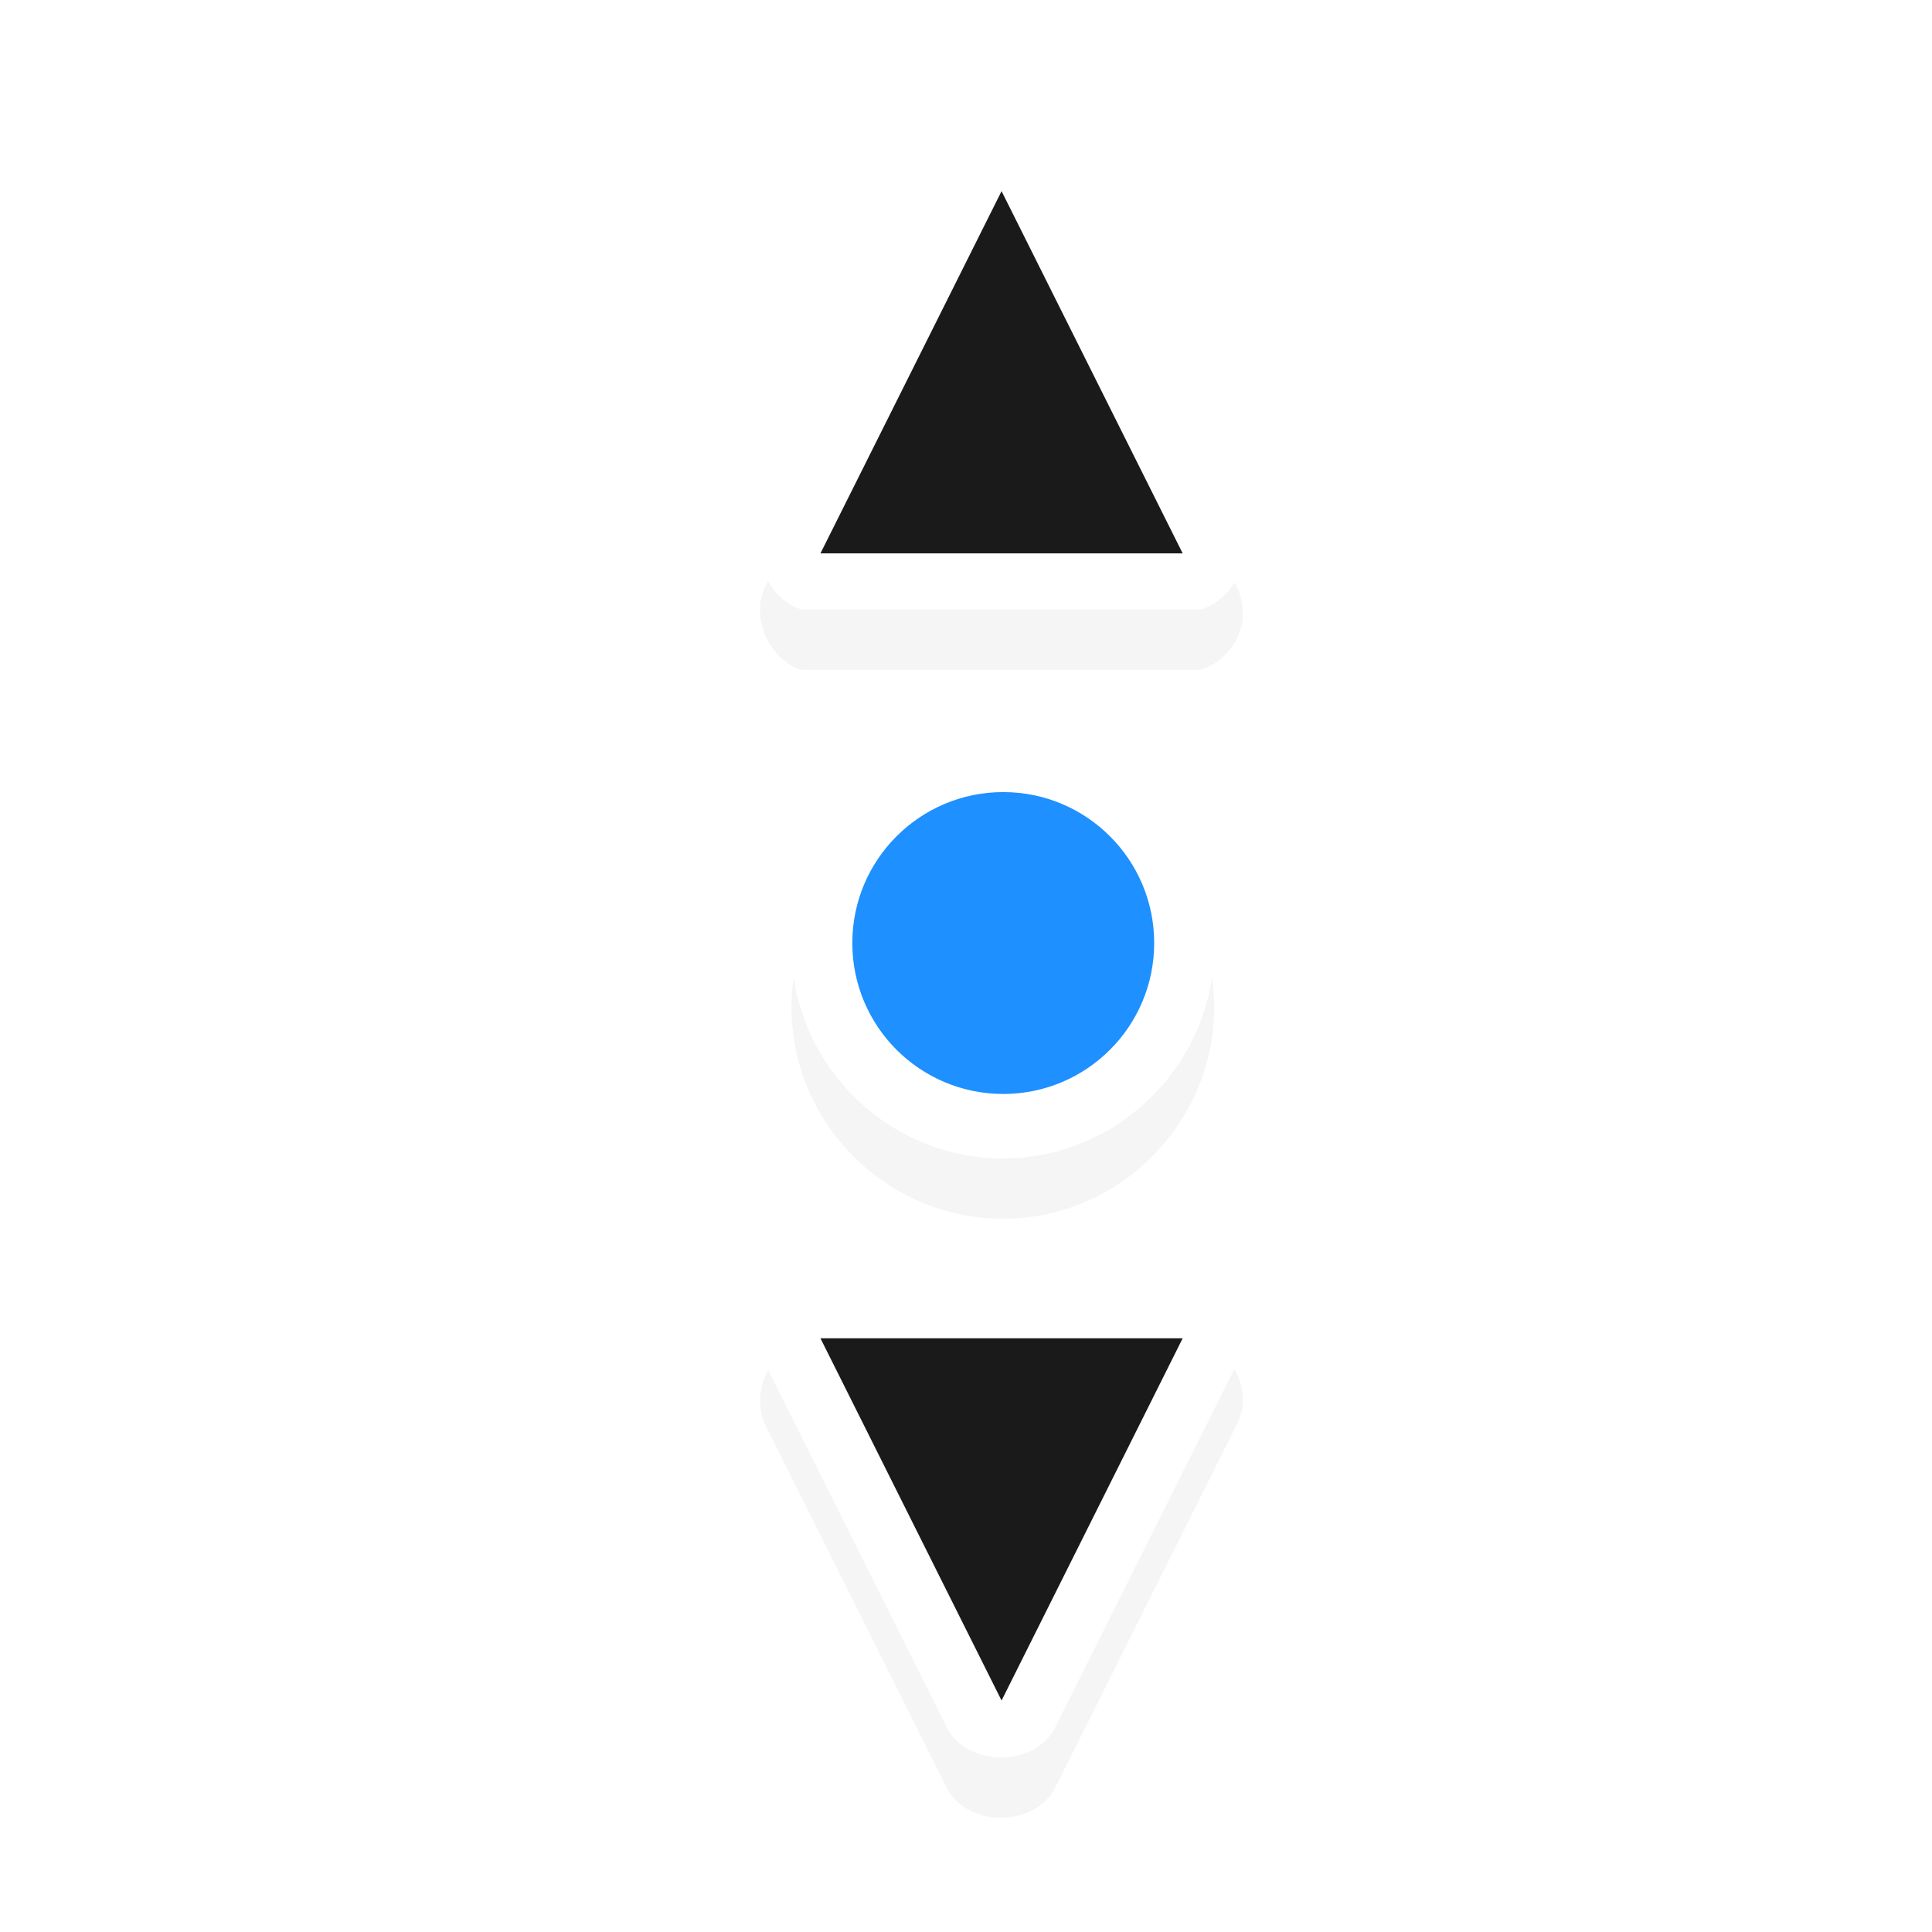 <?xml version="1.0" encoding="UTF-8" standalone="no"?>
<!-- Created with Inkscape (http://www.inkscape.org/) -->

<svg
   xmlns:dc="http://purl.org/dc/elements/1.1/"
   xmlns:cc="http://creativecommons.org/ns#"
   xmlns:rdf="http://www.w3.org/1999/02/22-rdf-syntax-ns#"
   xmlns:svg="http://www.w3.org/2000/svg"
   xmlns="http://www.w3.org/2000/svg"
   xmlns:sodipodi="http://sodipodi.sourceforge.net/DTD/sodipodi-0.dtd"
   xmlns:inkscape="http://www.inkscape.org/namespaces/inkscape"
   width="32"
   height="32"
   viewBox="0 0 32 32"
   id="svg2"
   version="1.1"
   inkscape:version="0.92.2 (5c3e80d, 2017-08-06)"
   sodipodi:docname="size_ver.svg">
  <defs
     id="defs4">
    <filter
       style="color-interpolation-filters:sRGB"
       height="1.215"
       y="-0.107"
       width="1.723"
       x="-0.361"
       id="filter8514"
       inkscape:collect="always">
      <feGaussianBlur
         id="feGaussianBlur8516"
         stdDeviation="1.204"
         inkscape:collect="always" />
    </filter>
  </defs>
  <sodipodi:namedview
     id="base"
     pagecolor="#dcdcdc"
     bordercolor="#666666"
     borderopacity="1.0"
     inkscape:pageopacity="0"
     inkscape:pageshadow="2"
     inkscape:zoom="31.678384"
     inkscape:cx="14.890679"
     inkscape:cy="14.579843"
     inkscape:document-units="px"
     inkscape:current-layer="layer1"
     showgrid="false"
     units="px"
     inkscape:window-width="1920"
     inkscape:window-height="992"
     inkscape:window-x="0"
     inkscape:window-y="27"
     inkscape:window-maximized="1" />
  <g
     inkscape:label="Layer 1"
     inkscape:groupmode="layer"
     id="layer1"
     transform="translate(0,-1020.362)">
    <g
       transform="translate(-23.939,74.12)"
       style="display:inline"
       id="g12792"
       inkscape:export-filename="/home/spooky/Downloads/capitaine-cursors/size_ver.png"
       inkscape:export-xdpi="429.86514"
       inkscape:export-ydpi="429.86514">
      <path
         transform="matrix(0,-1,-1,0,669.426,1110.426)"
         sodipodi:nodetypes="cccccccccccccscccccccssssss"
         id="path4591-9-8-8-7-2-0-1-7-2-6-8-5-9-8-6"
         d="m 140.872,624.908 c -0.098,0.017 -0.193,0.049 -0.281,0.094 l -6,3 c -0.685,0.32 -0.685,1.493 0,1.812 l 6,3 c 0.511,0.24 1.199,-0.058 1.375,-0.594 l 0.844,-2.5 c 0.037,-0.1 0.059,-0.206 0.062,-0.312 v -1 c -0.004,-0.107 -0.025,-0.213 -0.062,-0.312 l -0.844,-2.5 c -0.142,-0.446 -0.63,-0.753 -1.094,-0.688 z m 13.031,0 c -0.37,0.053 -0.699,0.331 -0.812,0.688 v 6.625 c 0.176,0.536 0.864,0.833 1.375,0.594 l 6,-3 c 0.685,-0.32 0.685,-1.493 0,-1.812 l -6,-3 c -0.173,-0.085 -0.371,-0.118 -0.562,-0.094 z m -6.406,0.469 c -1.921,0 -3.5,1.579 -3.5,3.5 0,1.921 1.579,3.5 3.5,3.5 1.921,0 3.5,-1.579 3.5,-3.5 0,-1.921 -1.579,-3.5 -3.5,-3.5 z"
         style="color:#000000;font-style:normal;font-variant:normal;font-weight:normal;font-stretch:normal;font-size:medium;line-height:normal;font-family:Sans;-inkscape-font-specification:Sans;text-indent:0;text-align:start;text-decoration:none;text-decoration-line:none;letter-spacing:normal;word-spacing:normal;text-transform:none;writing-mode:lr-tb;direction:ltr;baseline-shift:baseline;text-anchor:start;display:inline;overflow:visible;visibility:visible;opacity:0.2;fill:#000000;fill-opacity:1;fill-rule:nonzero;stroke:none;stroke-width:2;marker:none;filter:url(#filter8514);enable-background:accumulate"
         inkscape:connector-curvature="0" />
      <path
         sodipodi:nodetypes="cccccccccscccccccssssss"
         id="path4591-9-8-8-7-2-0-1-7-2-6-0-7-4-4"
         d="m 44.518,968.555 c -0.017,0.098 -0.049,0.193 -0.094,0.281 l -3,6 c -0.32,0.685 -1.493,0.685 -1.812,0 l -3,-6 c -0.24,-0.511 0.058,-1.199 0.594,-1.375 h 6.625 c 0.446,0.142 0.753,0.63 0.688,1.094 z m 0,-13.031 c -0.053,0.37 -0.331,0.699 -0.687,0.813 l -6.625,10e-6 c -0.536,-0.176 -0.833,-0.864 -0.594,-1.375 l 3,-6 c 0.32,-0.685 1.493,-0.685 1.812,0 l 3,6 c 0.085,0.173 0.118,0.371 0.094,0.562 z m -0.469,6.406 c 0,1.921 -1.579,3.5 -3.5,3.5 -1.921,0 -3.5,-1.579 -3.5,-3.5 -10e-6,-1.921 1.579,-3.5 3.5,-3.5 1.921,0 3.5,1.579 3.5,3.5 z"
         style="color:#000000;font-style:normal;font-variant:normal;font-weight:normal;font-stretch:normal;font-size:medium;line-height:normal;font-family:Sans;-inkscape-font-specification:Sans;text-indent:0;text-align:start;text-decoration:none;text-decoration-line:none;letter-spacing:normal;word-spacing:normal;text-transform:none;writing-mode:lr-tb;direction:ltr;baseline-shift:baseline;text-anchor:start;display:inline;overflow:visible;visibility:visible;fill:#ffffff;fill-opacity:1;fill-rule:nonzero;stroke:none;stroke-width:2;marker:none;enable-background:accumulate"
         inkscape:connector-curvature="0" />
      <path
         sodipodi:nodetypes="cccccccc"
         inkscape:connector-curvature="0"
         style="color:#000000;font-style:normal;font-variant:normal;font-weight:normal;font-stretch:normal;font-size:medium;line-height:normal;font-family:Sans;-inkscape-font-specification:Sans;text-indent:0;text-align:start;text-decoration:none;text-decoration-line:none;letter-spacing:normal;word-spacing:normal;text-transform:none;writing-mode:lr-tb;direction:ltr;baseline-shift:baseline;text-anchor:start;display:inline;overflow:visible;visibility:visible;fill:#1a1a1a;fill-opacity:1;stroke:none;stroke-width:1px;marker:none;enable-background:accumulate"
         d="m 43.528,968.408 -3,6 -3,-6 z m -1e-5,-13 h -6 l 3,-6 z"
         id="path4591-9-8-8-7-2-0-1-7-2-9-5-5-6" />
      <circle
         r="2"
         cy="386.362"
         cx="45"
         style="fill:#1e90ff;fill-opacity:1;stroke:none"
         id="path4169-06-1-5-7-9-6-03-6-4-8-4-0"
         transform="matrix(-1.25,0,0,1.25,96.806,478.909)" />
    </g>
  </g>
</svg>

